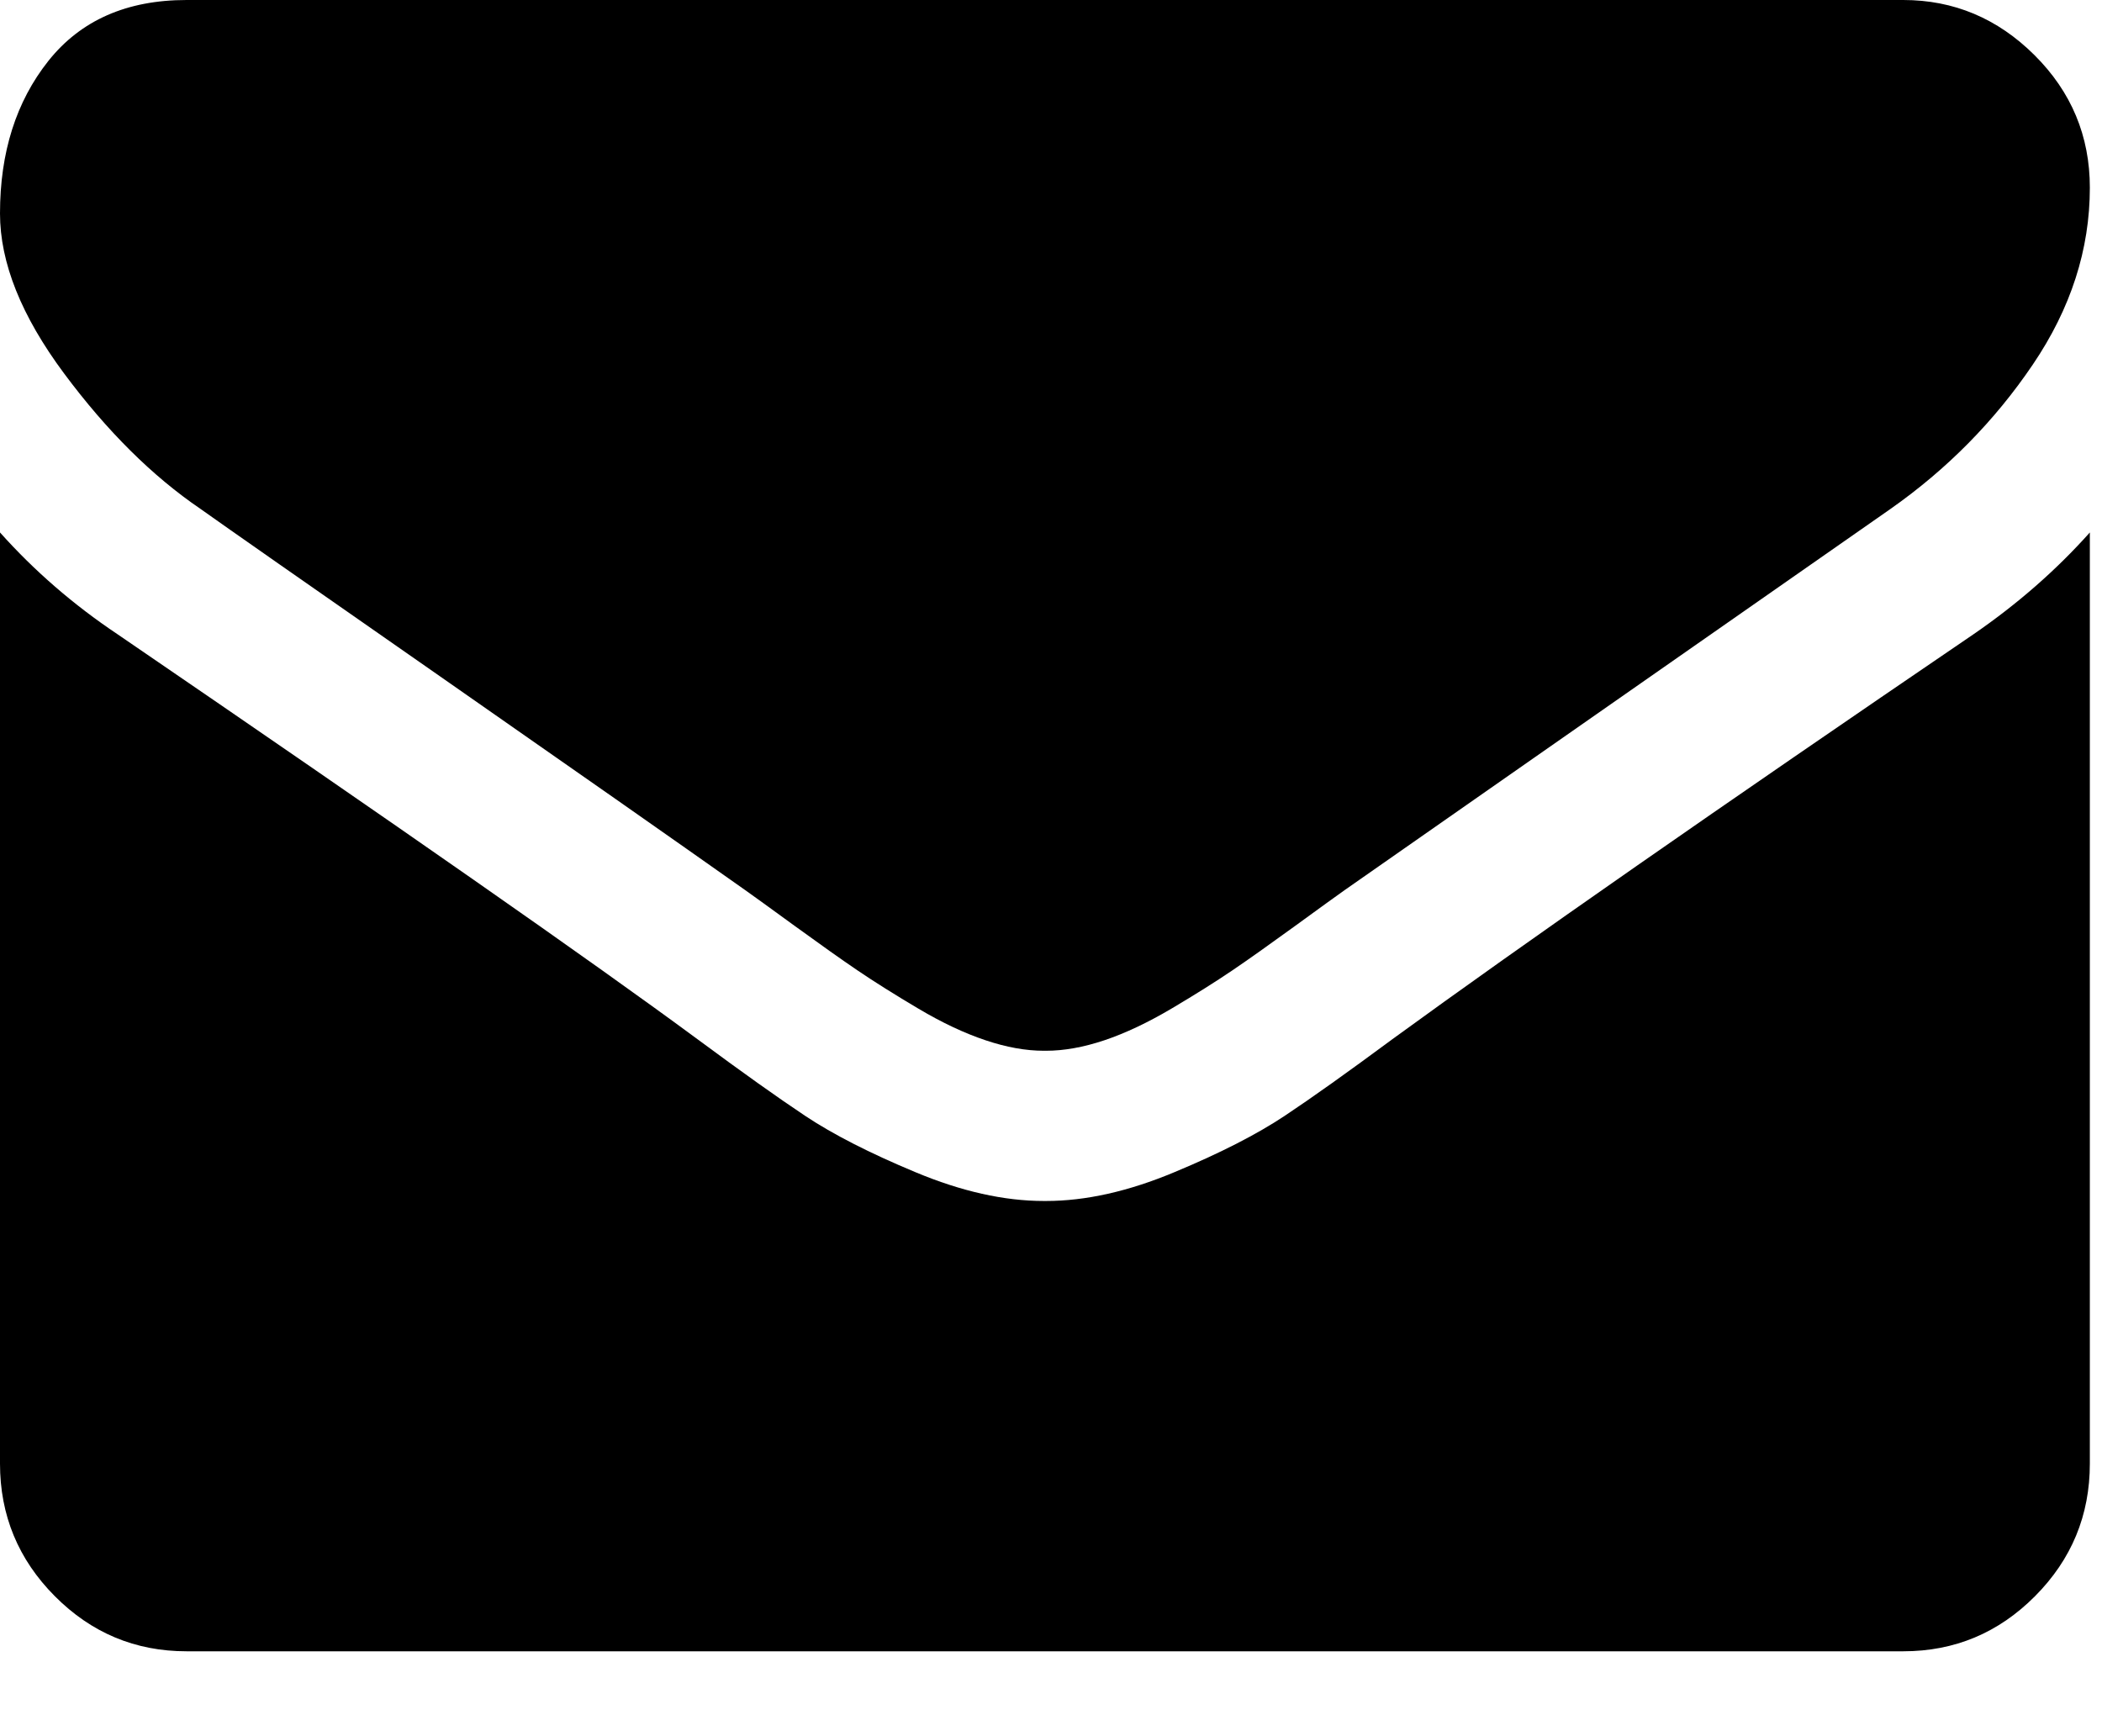 <svg
    width="23"
    height="19"
    viewBox="0 0 23 19"
    fill="currentColor"
    xmlns="http://www.w3.org/2000/svg"
>
    <path
        d="M2.195 5.57C2.484 5.776 3.356 6.385 4.811 7.399C6.265 8.413 7.38 9.194 8.154 9.741C8.239 9.801 8.42 9.932 8.696 10.133C8.973 10.334 9.202 10.497 9.385 10.621C9.568 10.745 9.789 10.884 10.049 11.038C10.308 11.192 10.553 11.307 10.783 11.384C11.012 11.461 11.225 11.499 11.421 11.499H11.434H11.446C11.642 11.499 11.855 11.461 12.085 11.384C12.314 11.307 12.559 11.191 12.818 11.038C13.078 10.884 13.299 10.745 13.482 10.621C13.665 10.497 13.894 10.334 14.171 10.133C14.447 9.932 14.628 9.801 14.713 9.741C15.496 9.194 17.486 7.803 20.685 5.57C21.306 5.134 21.825 4.607 22.242 3.991C22.659 3.376 22.867 2.73 22.867 2.054C22.867 1.489 22.665 1.005 22.261 0.603C21.857 0.201 21.378 0 20.825 0H2.042C1.387 0 0.883 0.222 0.529 0.667C0.176 1.112 0 1.668 0 2.336C0 2.875 0.234 3.459 0.702 4.088C1.17 4.717 1.667 5.211 2.195 5.57Z"
        fill="currentColor"
    />
    <path
        d="M21.591 6.943C18.801 8.843 16.682 10.319 15.236 11.372C14.751 11.731 14.358 12.011 14.056 12.212C13.754 12.413 13.352 12.619 12.85 12.828C12.348 13.038 11.88 13.143 11.447 13.143H11.434H11.421C10.987 13.143 10.519 13.038 10.017 12.828C9.515 12.619 9.113 12.413 8.811 12.212C8.509 12.011 8.116 11.731 7.631 11.372C6.482 10.524 4.368 9.048 1.289 6.943C0.804 6.619 0.374 6.246 0 5.827V16.017C0 16.582 0.2 17.066 0.6 17.468C1 17.87 1.48 18.071 2.042 18.071H20.825C21.387 18.071 21.867 17.87 22.267 17.468C22.667 17.066 22.867 16.583 22.867 16.017V5.827C22.501 6.237 22.076 6.61 21.591 6.943Z"
        fill="currentColor"
    />
</svg>